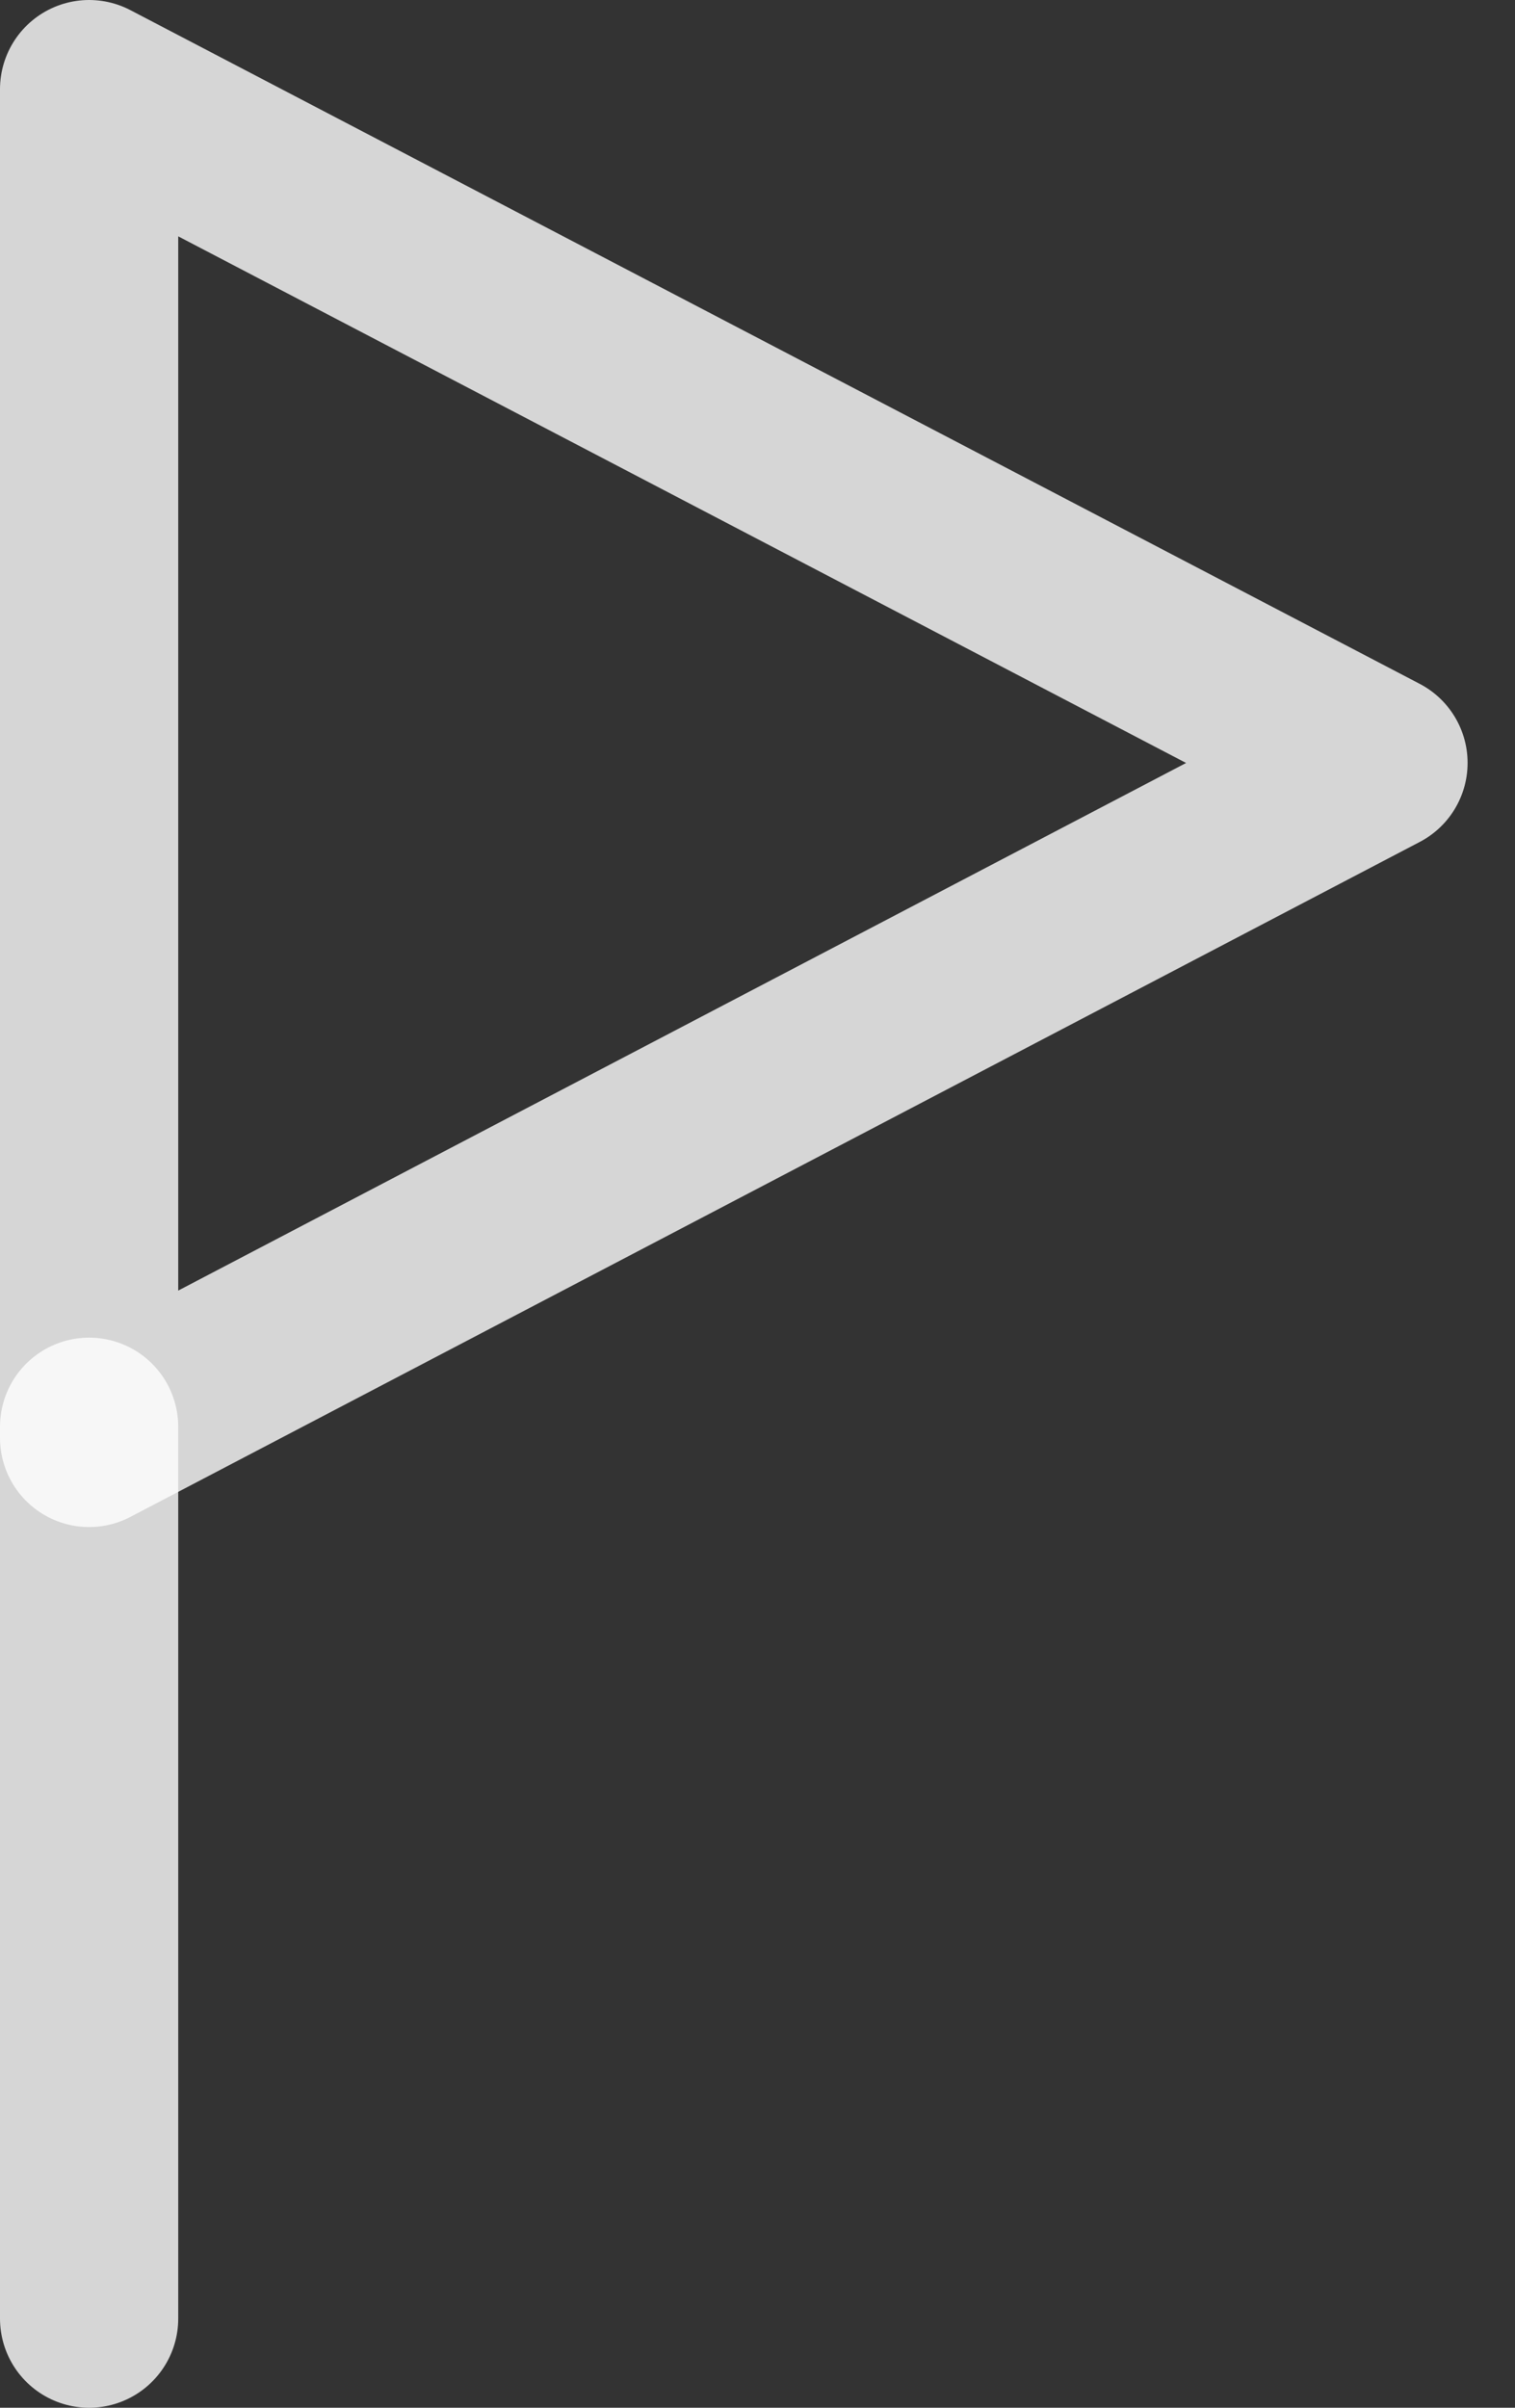 <svg width="17" height="27" viewBox="0 0 17 27" fill="none" xmlns="http://www.w3.org/2000/svg">
<rect x="0" y="0" width="17" height="27" fill="#333333" stroke="none"/>
<path d="M1 26L1 16" stroke="white" stroke-opacity="0.8" stroke-width="2" stroke-linecap="round" stroke-linejoin="round"/>
<path d="M1 16.124V1L15.468 8.555L1 16.124Z" stroke="white" stroke-opacity="0.8" stroke-width="2" stroke-linecap="round" stroke-linejoin="round"/>
</svg>
